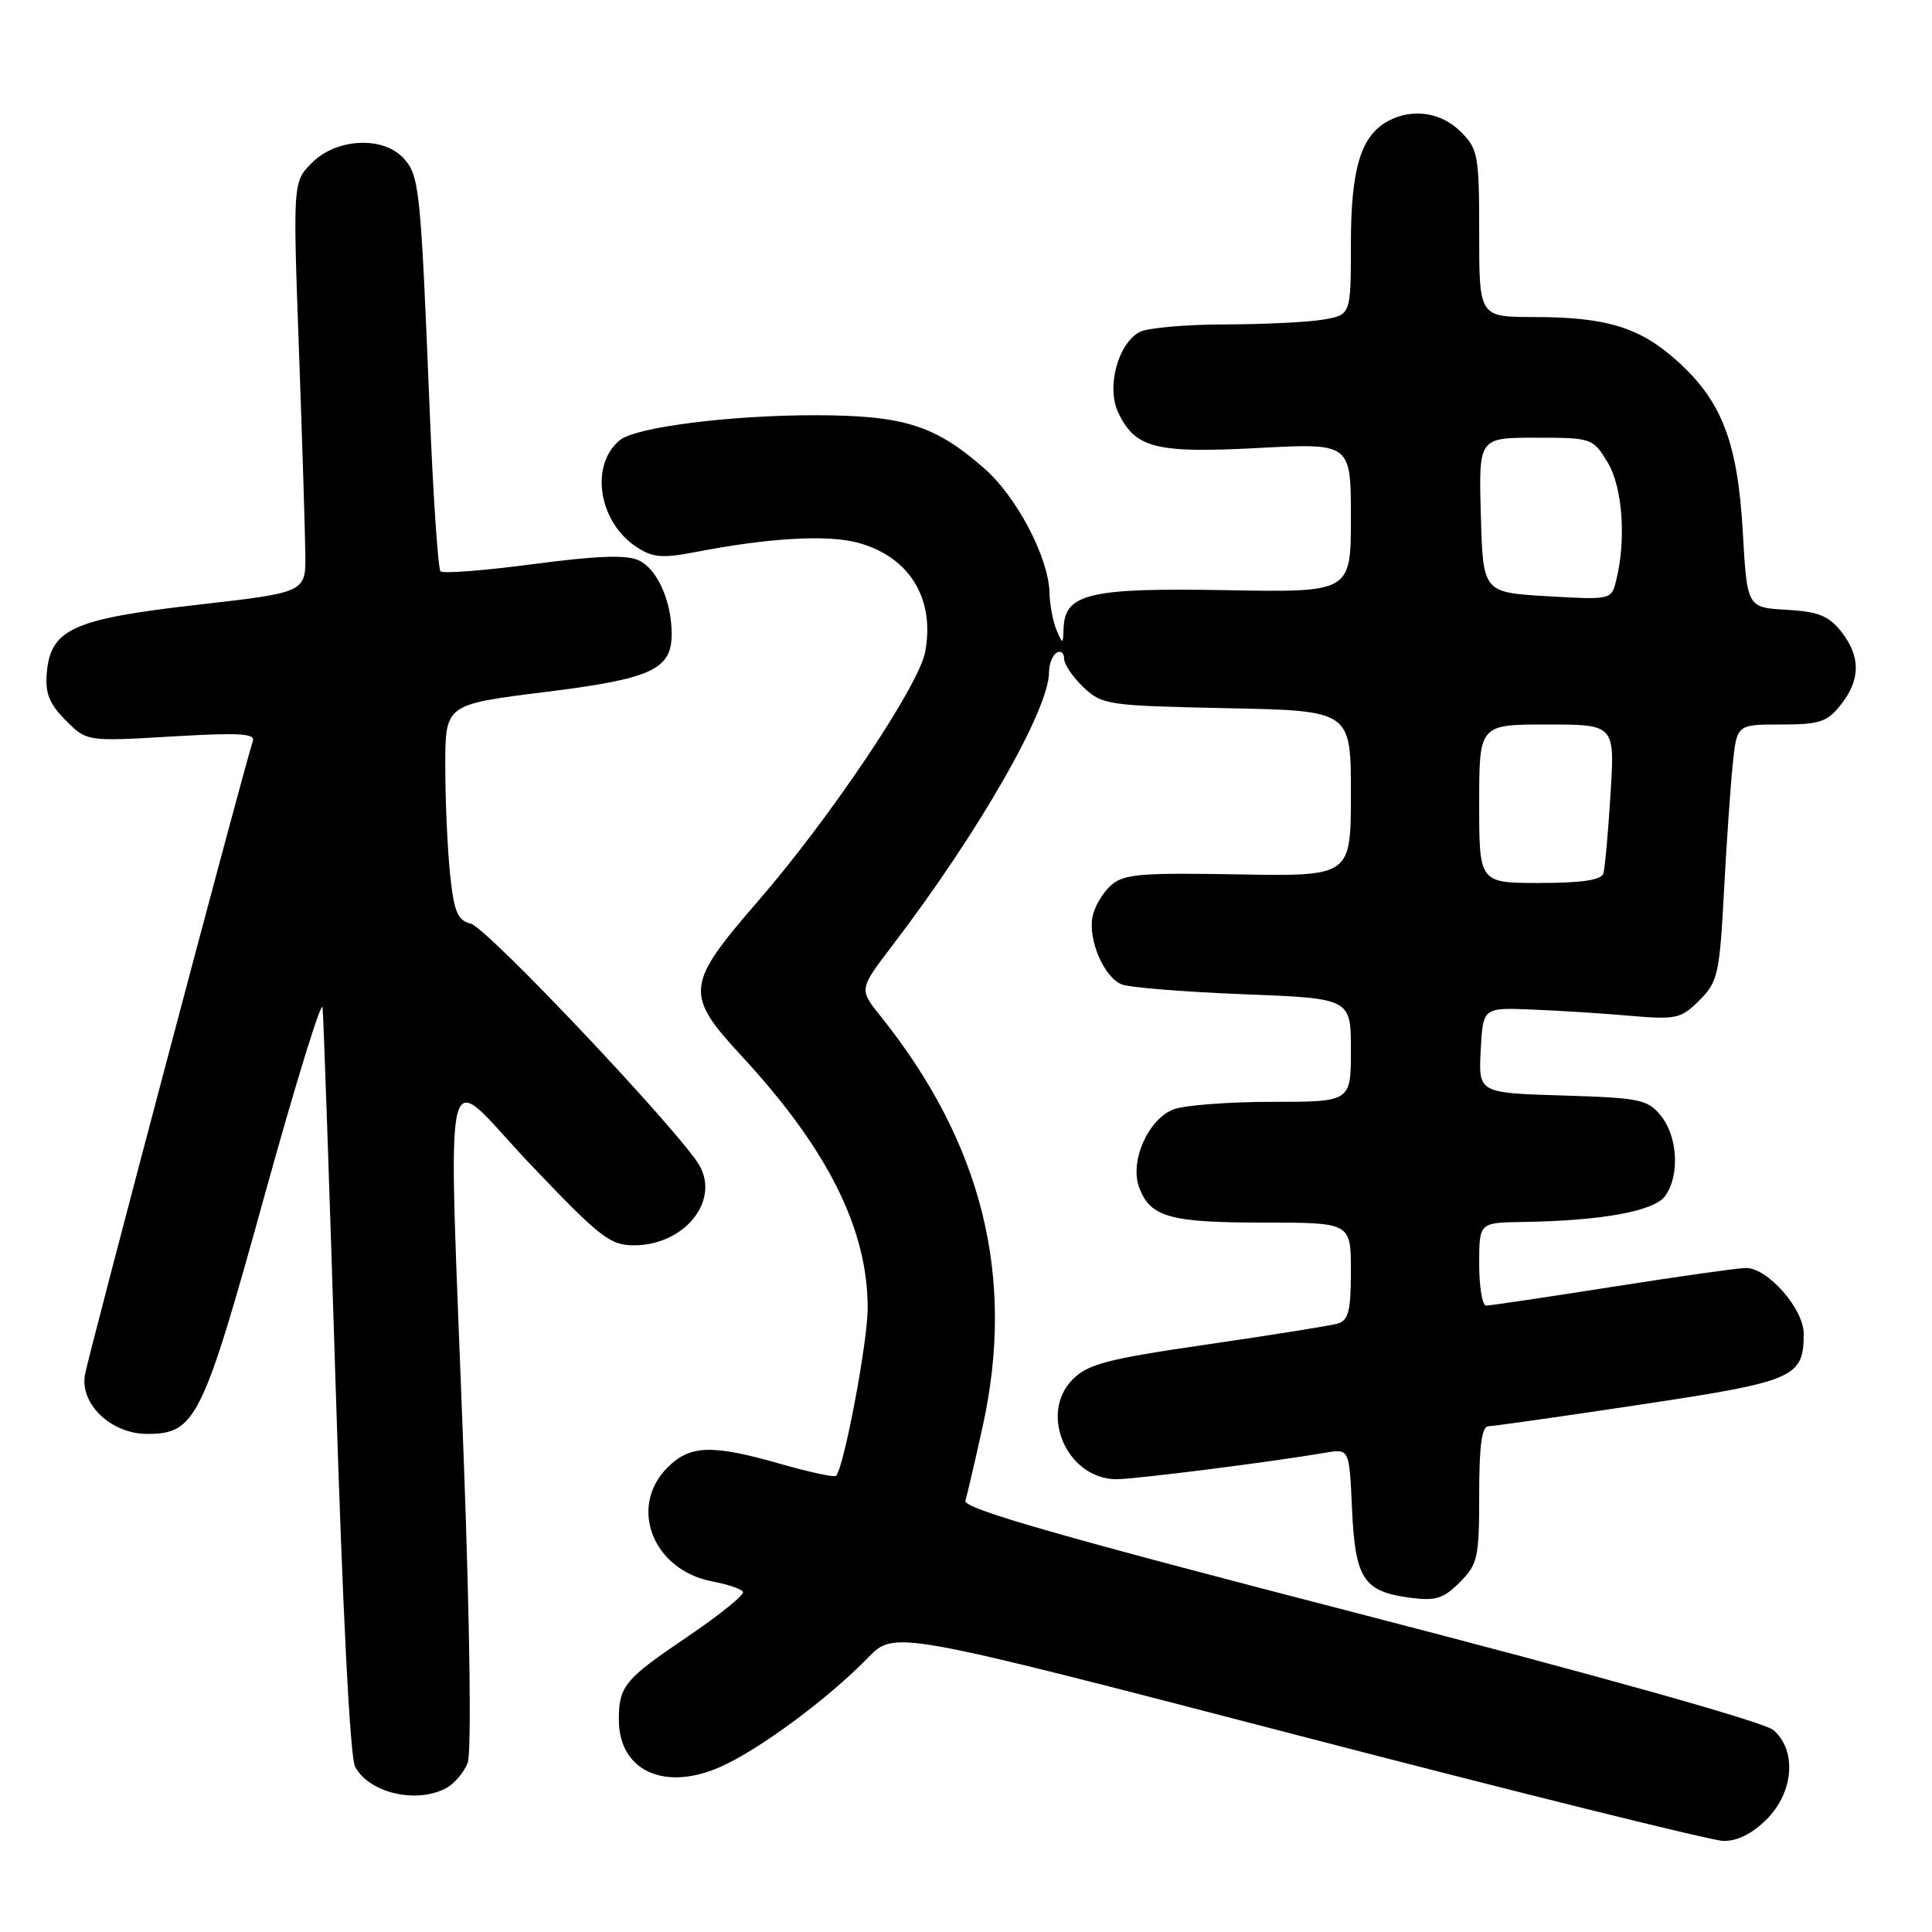 <?xml version="1.0" encoding="UTF-8" standalone="no"?>
<!DOCTYPE svg PUBLIC "-//W3C//DTD SVG 1.1//EN" "http://www.w3.org/Graphics/SVG/1.1/DTD/svg11.dtd" >
<svg xmlns="http://www.w3.org/2000/svg" xmlns:xlink="http://www.w3.org/1999/xlink" version="1.1" viewBox="0 0 256 256">
 <g >
 <path fill="currentColor"
d=" M 234.08 241.08 C 237.69 237.47 238.11 231.93 234.98 229.24 C 233.75 228.19 212.11 222.11 180.23 213.86 C 140.47 203.58 127.60 199.89 127.92 198.86 C 128.15 198.11 129.18 193.68 130.21 189.00 C 134.58 169.23 130.16 151.46 116.66 134.62 C 113.82 131.08 113.82 131.08 118.24 125.29 C 129.64 110.36 139.00 94.04 139.00 89.08 C 139.00 88.00 139.45 86.84 140.00 86.50 C 140.55 86.16 141.00 86.51 141.00 87.27 C 141.00 88.03 142.16 89.74 143.58 91.08 C 146.06 93.41 146.80 93.51 162.58 93.84 C 179.00 94.17 179.00 94.17 179.00 105.15 C 179.00 116.12 179.00 116.12 164.05 115.86 C 150.95 115.63 148.86 115.81 147.16 117.36 C 146.09 118.33 145.01 120.18 144.76 121.48 C 144.17 124.58 146.30 129.51 148.64 130.44 C 149.66 130.85 156.91 131.43 164.75 131.74 C 179.00 132.29 179.00 132.29 179.00 139.15 C 179.00 146.00 179.00 146.00 168.57 146.00 C 162.83 146.00 156.95 146.45 155.52 146.99 C 152.12 148.28 149.64 153.93 150.96 157.39 C 152.44 161.28 155.02 162.00 167.43 162.00 C 179.00 162.00 179.00 162.00 179.00 168.43 C 179.00 173.70 178.68 174.96 177.25 175.38 C 176.29 175.66 168.53 176.90 160.01 178.14 C 146.73 180.07 144.18 180.73 142.14 182.77 C 137.60 187.31 141.40 196.00 147.94 196.00 C 150.47 196.00 168.55 193.71 175.64 192.49 C 178.79 191.95 178.79 191.95 179.15 199.95 C 179.57 209.19 180.66 210.88 186.79 211.70 C 190.22 212.16 191.24 211.85 193.42 209.67 C 195.81 207.28 196.00 206.43 196.00 198.05 C 196.00 191.49 196.34 188.99 197.25 188.98 C 197.94 188.97 207.01 187.68 217.42 186.11 C 237.84 183.04 239.00 182.53 239.00 176.73 C 239.00 173.42 234.22 167.99 231.33 168.01 C 230.32 168.02 222.38 169.14 213.67 170.51 C 204.96 171.88 197.42 173.00 196.92 173.00 C 196.41 173.00 196.00 170.53 196.00 167.50 C 196.00 162.00 196.00 162.00 201.75 161.92 C 212.21 161.76 219.16 160.50 220.63 158.49 C 222.59 155.82 222.32 150.62 220.09 147.86 C 218.33 145.68 217.33 145.47 207.04 145.16 C 195.91 144.82 195.91 144.82 196.20 139.16 C 196.50 133.50 196.50 133.50 203.00 133.77 C 206.57 133.91 212.44 134.28 216.03 134.60 C 222.12 135.12 222.75 134.98 225.19 132.54 C 227.62 130.10 227.85 129.10 228.43 118.21 C 228.77 111.77 229.30 104.14 229.60 101.25 C 230.14 96.00 230.14 96.00 236.00 96.00 C 241.13 96.00 242.11 95.68 243.93 93.37 C 246.55 90.04 246.56 86.98 243.97 83.69 C 242.32 81.60 240.94 81.04 236.72 80.80 C 231.50 80.50 231.50 80.50 230.93 70.50 C 230.25 58.60 228.17 53.17 222.23 47.82 C 217.30 43.38 212.85 42.01 203.25 42.01 C 196.00 42.00 196.00 42.00 196.00 30.95 C 196.00 20.56 195.86 19.76 193.55 17.45 C 190.96 14.87 187.17 14.31 183.94 16.03 C 180.33 17.97 179.00 22.33 179.00 32.32 C 179.00 41.74 179.00 41.74 175.25 42.36 C 173.19 42.70 167.31 42.98 162.18 42.99 C 157.06 43.00 152.03 43.45 151.01 43.99 C 148.11 45.55 146.58 51.34 148.18 54.69 C 150.44 59.40 153.14 60.08 166.75 59.36 C 179.00 58.71 179.00 58.71 179.00 68.60 C 179.00 78.50 179.00 78.50 162.40 78.20 C 144.35 77.88 141.08 78.65 140.93 83.27 C 140.86 85.41 140.82 85.42 140.00 83.50 C 139.53 82.40 139.10 80.15 139.06 78.50 C 138.94 73.87 134.73 65.85 130.47 62.11 C 123.93 56.36 119.79 55.05 108.19 55.02 C 96.86 55.00 84.26 56.59 82.15 58.31 C 78.11 61.60 79.30 69.19 84.37 72.50 C 86.49 73.89 87.76 74.00 92.20 73.14 C 101.86 71.27 109.62 70.82 113.66 71.91 C 120.49 73.75 123.92 79.30 122.59 86.39 C 121.74 90.89 110.02 108.36 100.44 119.41 C 90.82 130.50 90.69 131.73 98.27 139.93 C 109.70 152.27 115.03 162.96 114.97 173.43 C 114.95 177.96 111.81 194.53 110.78 195.56 C 110.55 195.78 107.25 195.07 103.44 193.98 C 94.31 191.37 91.45 191.46 88.45 194.45 C 83.22 199.69 86.52 208.07 94.40 209.55 C 96.39 209.92 98.22 210.54 98.45 210.92 C 98.69 211.30 95.33 214.01 91.00 216.94 C 82.77 222.50 82.00 223.43 82.00 227.86 C 82.00 234.62 88.01 237.42 95.46 234.12 C 100.58 231.86 109.78 225.05 115.04 219.63 C 118.54 216.04 118.54 216.04 172.02 229.95 C 201.43 237.60 226.77 243.89 228.33 243.93 C 230.18 243.98 232.16 242.99 234.08 241.08 Z  M 59.11 236.94 C 60.20 236.36 61.49 234.84 61.97 233.58 C 62.48 232.23 62.27 215.62 61.45 193.39 C 59.36 136.61 58.23 141.62 70.26 154.26 C 79.52 163.99 80.84 165.02 84.03 165.01 C 90.57 164.99 95.31 159.31 92.75 154.55 C 90.54 150.45 64.58 122.94 62.38 122.39 C 60.62 121.94 60.16 120.85 59.63 115.78 C 59.29 112.44 59.00 106.02 59.00 101.52 C 59.00 93.34 59.00 93.34 72.13 91.71 C 86.36 89.94 89.00 88.74 89.00 83.99 C 89.00 79.65 87.07 75.35 84.62 74.24 C 82.99 73.49 79.04 73.64 70.66 74.75 C 64.23 75.60 58.70 76.03 58.37 75.70 C 58.04 75.37 57.38 65.52 56.91 53.80 C 55.74 24.91 55.57 23.29 53.49 20.99 C 50.80 18.01 44.61 18.30 41.36 21.55 C 38.81 24.10 38.81 24.10 39.61 46.30 C 40.05 58.51 40.43 70.75 40.46 73.50 C 40.50 78.50 40.50 78.50 26.14 80.14 C 9.67 82.01 6.70 83.36 6.20 89.16 C 5.97 91.86 6.52 93.25 8.70 95.44 C 11.50 98.25 11.50 98.25 22.73 97.59 C 31.70 97.06 33.87 97.18 33.50 98.21 C 32.58 100.77 11.70 179.57 11.25 182.19 C 10.59 186.07 14.74 190.00 19.50 190.00 C 25.91 190.00 26.83 188.13 35.03 158.50 C 39.14 143.65 42.61 132.40 42.74 133.50 C 42.87 134.60 43.65 157.23 44.48 183.79 C 45.40 213.47 46.39 232.86 47.05 234.10 C 48.91 237.58 55.17 239.05 59.11 236.94 Z  M 196.00 106.50 C 196.00 96.00 196.00 96.00 204.99 96.00 C 213.98 96.00 213.98 96.00 213.40 105.25 C 213.09 110.34 212.66 115.06 212.45 115.75 C 212.18 116.61 209.58 117.00 204.03 117.00 C 196.00 117.00 196.00 117.00 196.00 106.50 Z  M 205.00 79.00 C 196.50 78.50 196.50 78.50 196.22 68.25 C 195.93 58.00 195.93 58.00 203.48 58.00 C 210.92 58.00 211.06 58.05 213.01 61.25 C 215.01 64.53 215.51 71.55 214.13 77.00 C 213.51 79.47 213.41 79.49 205.00 79.00 Z "/>
</g>
</svg>